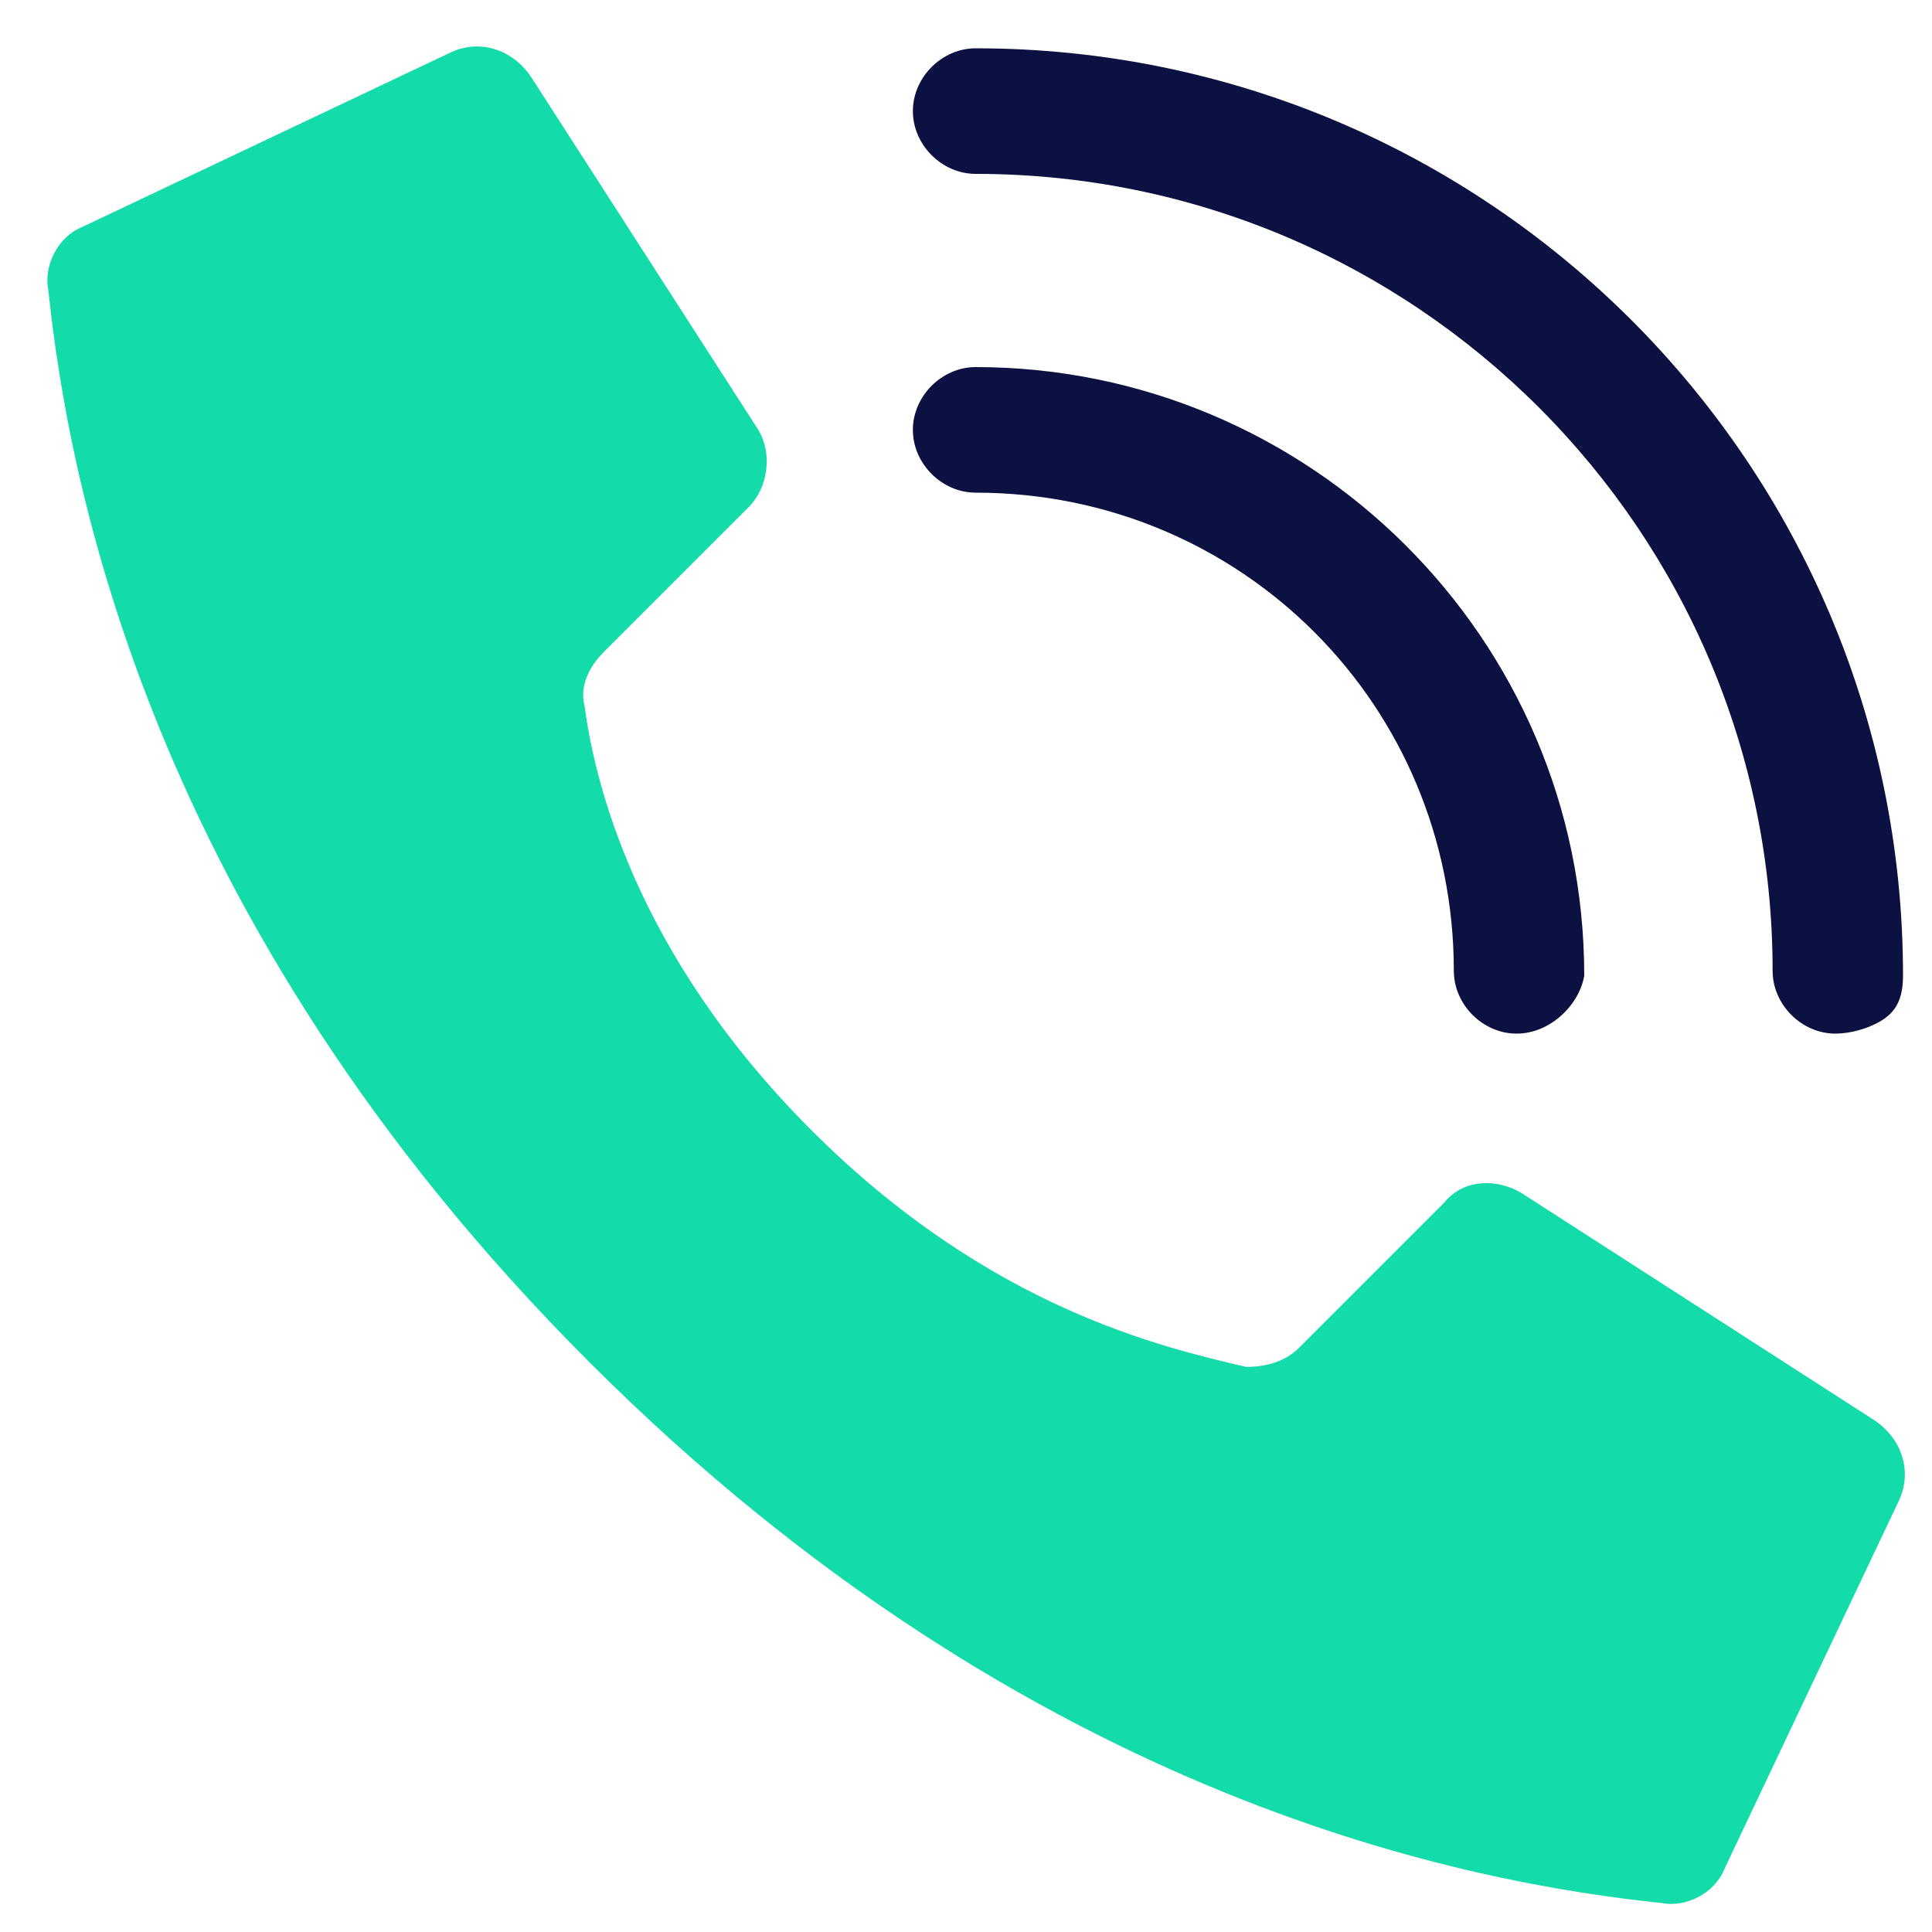 <?xml version="1.0" encoding="utf-8"?>
<!-- Generator: Adobe Illustrator 24.2.3, SVG Export Plug-In . SVG Version: 6.00 Build 0)  -->
<svg version="1.1" id="Layer_1" xmlns="http://www.w3.org/2000/svg" xmlns:xlink="http://www.w3.org/1999/xlink" x="0px" y="0px"
	 viewBox="0 0 40 40" style="enable-background:new 0 0 40 40;" xml:space="preserve">
<style type="text/css">
	.st0{fill:none;}
	.st1{fill:#13DCAA;}
	.st2{fill:#0C1142;}
</style>
<g id="contact">
	<g id="desktop-contact" transform="translate(-1224, -267)">
		<g id="icons_x2F_call" transform="translate(1216, 259)">
			<rect id="Rectangle" class="st0" width="56" height="56"/>
			<path id="Shape" class="st1" d="M24.8,31.4c-3.7-3.7-4.5-7.3-4.7-8.8c-0.1-0.4,0.1-0.8,0.4-1.1l3-3c0.4-0.4,0.5-1.1,0.2-1.6
				L19,9.6c-0.4-0.6-1.1-0.8-1.7-0.5l-7.6,3.6C9.2,12.9,8.9,13.5,9,14c0.4,3.8,2,13,11.2,22.2S38.6,47,42.4,47.4
				c0.5,0.1,1.1-0.2,1.3-0.7l3.6-7.6c0.3-0.6,0.1-1.3-0.5-1.7l-7.3-4.7c-0.5-0.3-1.2-0.3-1.6,0.2l-3,3c-0.3,0.3-0.7,0.4-1.1,0.4
				C32.1,35.9,28.5,35.1,24.8,31.4z"/>
			<path id="Shape_1_" class="st2" d="M39.4,29.4c-0.7,0-1.3-0.6-1.3-1.3c0-5.5-4.4-9.9-9.9-9.9c-0.7,0-1.3-0.6-1.3-1.3
				c0-0.7,0.6-1.3,1.3-1.3c6.9,0,12.6,5.6,12.6,12.6C40.7,28.8,40.1,29.4,39.4,29.4z"/>
			<path id="Shape_2_" class="st2" d="M46,29.4c-0.7,0-1.3-0.6-1.3-1.3c0-9.1-7.4-16.5-16.5-16.5c-0.7,0-1.3-0.6-1.3-1.3
				S27.5,9,28.2,9c10.6,0,19.2,8.6,19.2,19.2c0,0.4-0.1,0.7-0.4,0.9C46.7,29.3,46.3,29.4,46,29.4z"/>
		</g>
	</g>
</g>
</svg>
